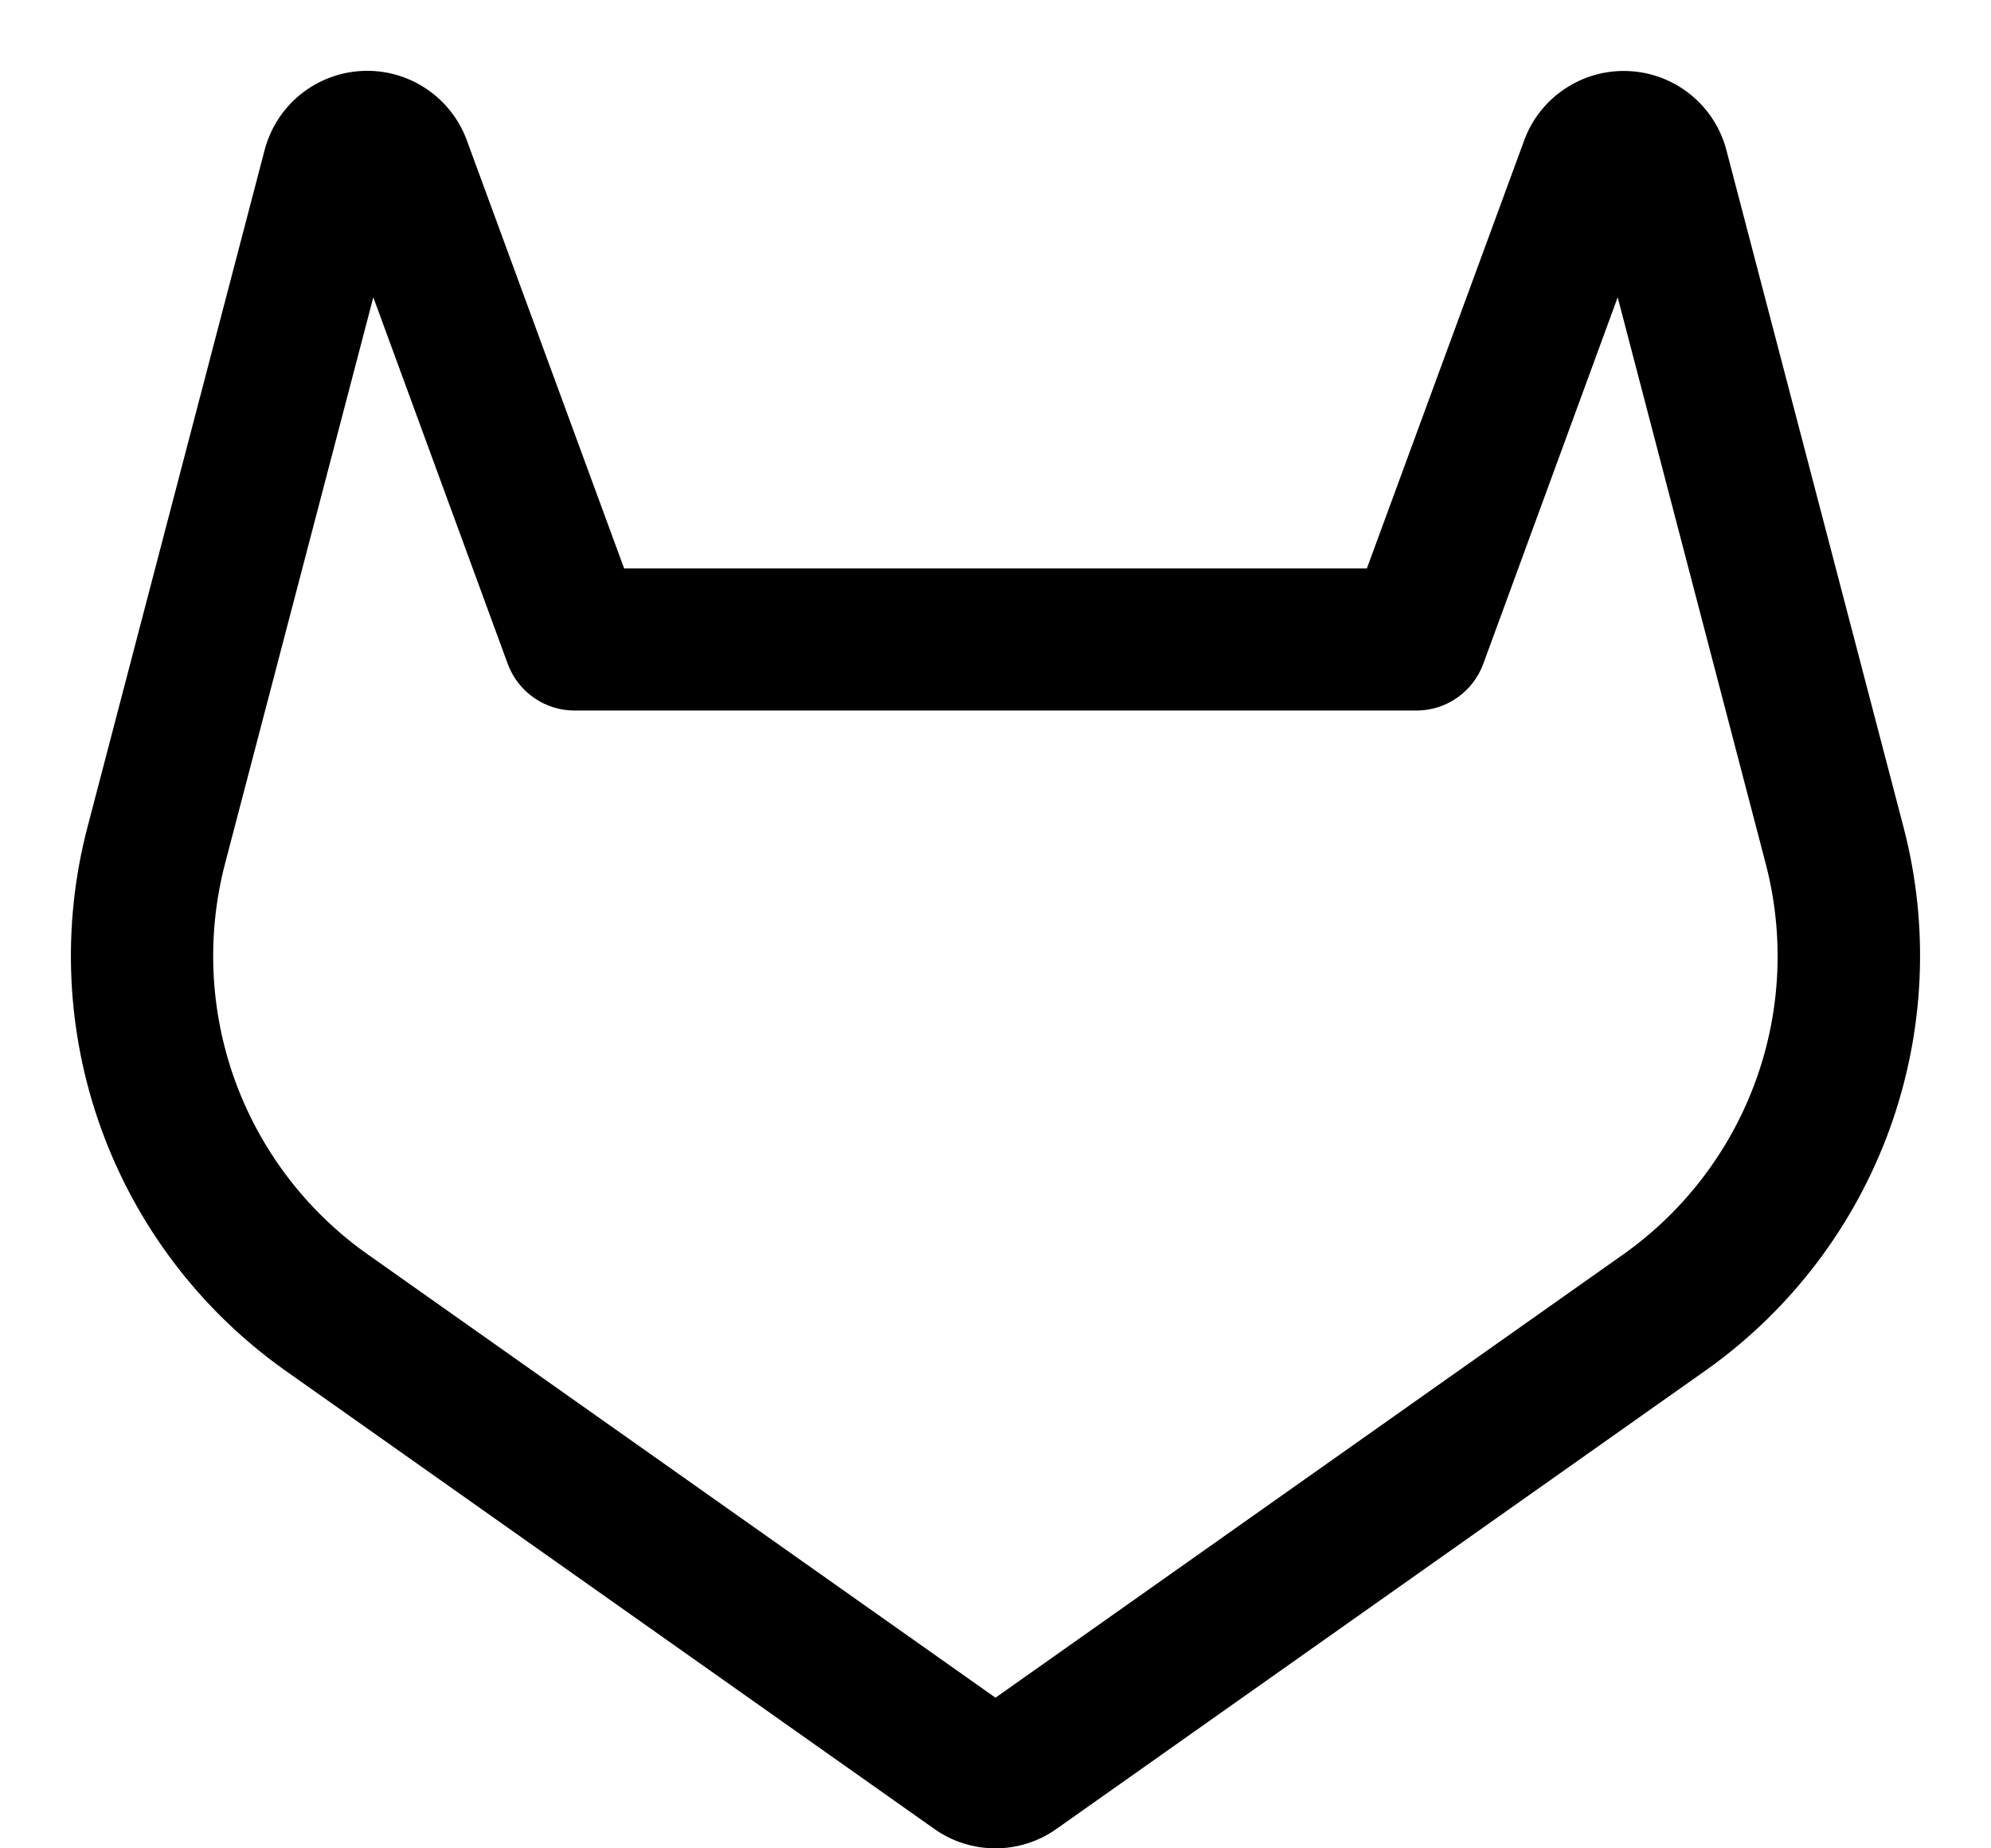 <svg width="28" height="26" viewBox="0 0 28 26" fill="none" xmlns="http://www.w3.org/2000/svg">
<path id="Git" d="M26.769 11.632L24.281 2.12C24.202 1.811 24.026 1.535 23.779 1.334C23.532 1.132 23.227 1.015 22.908 1C22.59 0.984 22.274 1.071 22.009 1.248C21.743 1.424 21.541 1.681 21.433 1.981L19.223 7.995H8.777L6.567 1.979C6.458 1.679 6.256 1.422 5.991 1.246C5.725 1.069 5.41 0.982 5.091 0.998C4.772 1.014 4.467 1.131 4.22 1.333C3.973 1.535 3.798 1.811 3.719 2.12L1.231 11.632C0.864 13.032 0.93 14.511 1.421 15.872C1.912 17.234 2.805 18.414 3.981 19.257L13.14 25.727C13.391 25.905 13.691 26 13.999 26C14.306 26 14.606 25.905 14.857 25.727L24.016 19.257C25.193 18.415 26.086 17.234 26.578 15.873C27.069 14.511 27.136 13.033 26.769 11.632ZM22.864 17.62L14 23.881L5.136 17.62C4.292 17.013 3.652 16.164 3.3 15.186C2.949 14.207 2.903 13.145 3.167 12.14L5.25 4.182L7.141 9.34C7.212 9.532 7.34 9.698 7.508 9.815C7.675 9.932 7.875 9.995 8.08 9.995H19.92C20.125 9.995 20.324 9.932 20.492 9.815C20.66 9.698 20.788 9.532 20.859 9.34L22.75 4.182L24.829 12.139C25.094 13.144 25.049 14.206 24.698 15.184C24.347 16.163 23.707 17.012 22.864 17.62Z" fill="currentColor"/>
</svg>
